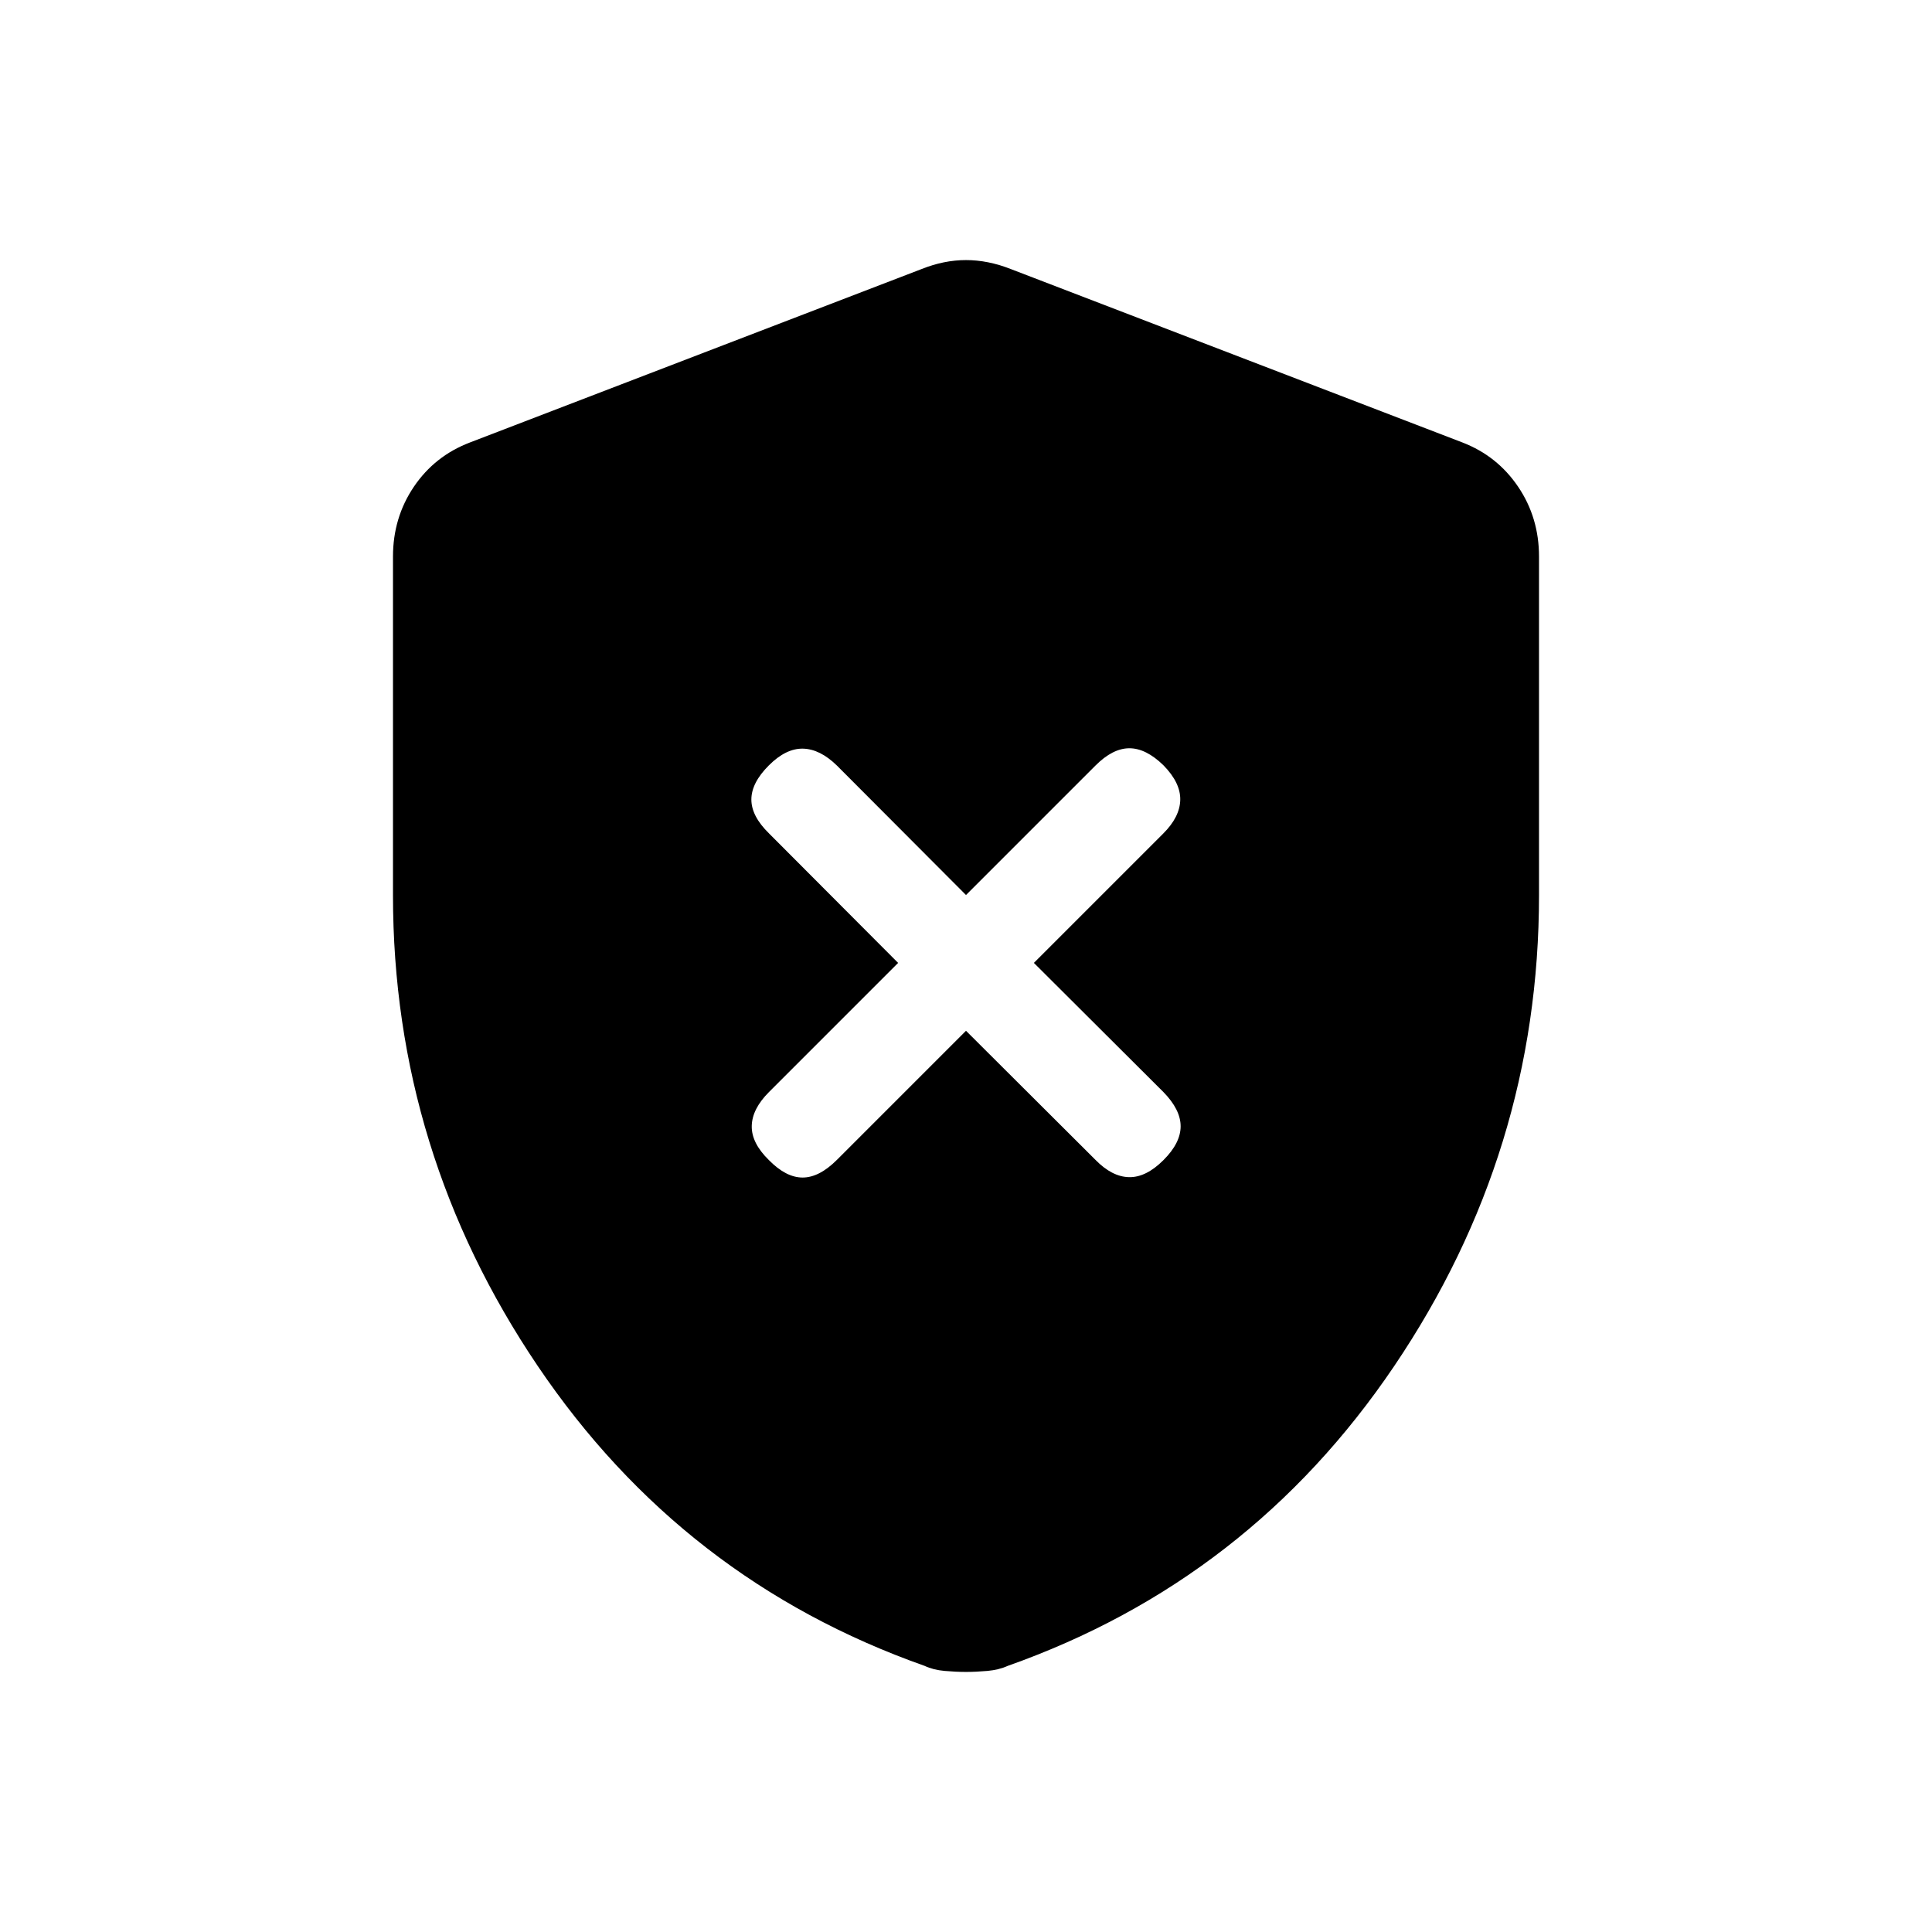<svg xmlns="http://www.w3.org/2000/svg" height="20" viewBox="0 -960 960 960" width="20"><path d="m480-447.81 64.34 64.15q8.2 8.39 16.66 8.58 8.46.19 17.15-8.5 8.5-8.5 8.5-16.77t-8.58-17.04l-64.34-64.15 64.34-64.34q8.2-8.2 8.39-16.66.19-8.46-8.31-17.15-8.69-8.5-16.96-8.5-8.27 0-16.85 8.58L480-515.27l-64.15-64.34q-8.39-8.2-16.85-8.39-8.46-.19-16.96 8.31-8.69 8.69-8.69 16.96 0 8.27 8.77 16.85l64.15 64.34-64.15 64.15q-8.39 8.39-8.58 16.85-.19 8.46 8.5 16.96 8.5 8.69 16.77 8.69t17.04-8.77L480-447.81Zm0 318.58q-5 0-10.64-.5-5.64-.5-9.9-2.5-120.31-42.5-192.25-149t-71.94-234v-168.19q0-19.37 10.37-34.71t27.9-22.02L458-826.34q11.1-4.43 22-4.43t22.19 4.43l224.46 86.19q17.34 6.68 27.71 22.02 10.37 15.34 10.37 34.71v168.19q0 127.5-71.94 234t-192.06 149q-4.45 2-10.09 2.5t-10.64.5Z"/></svg>